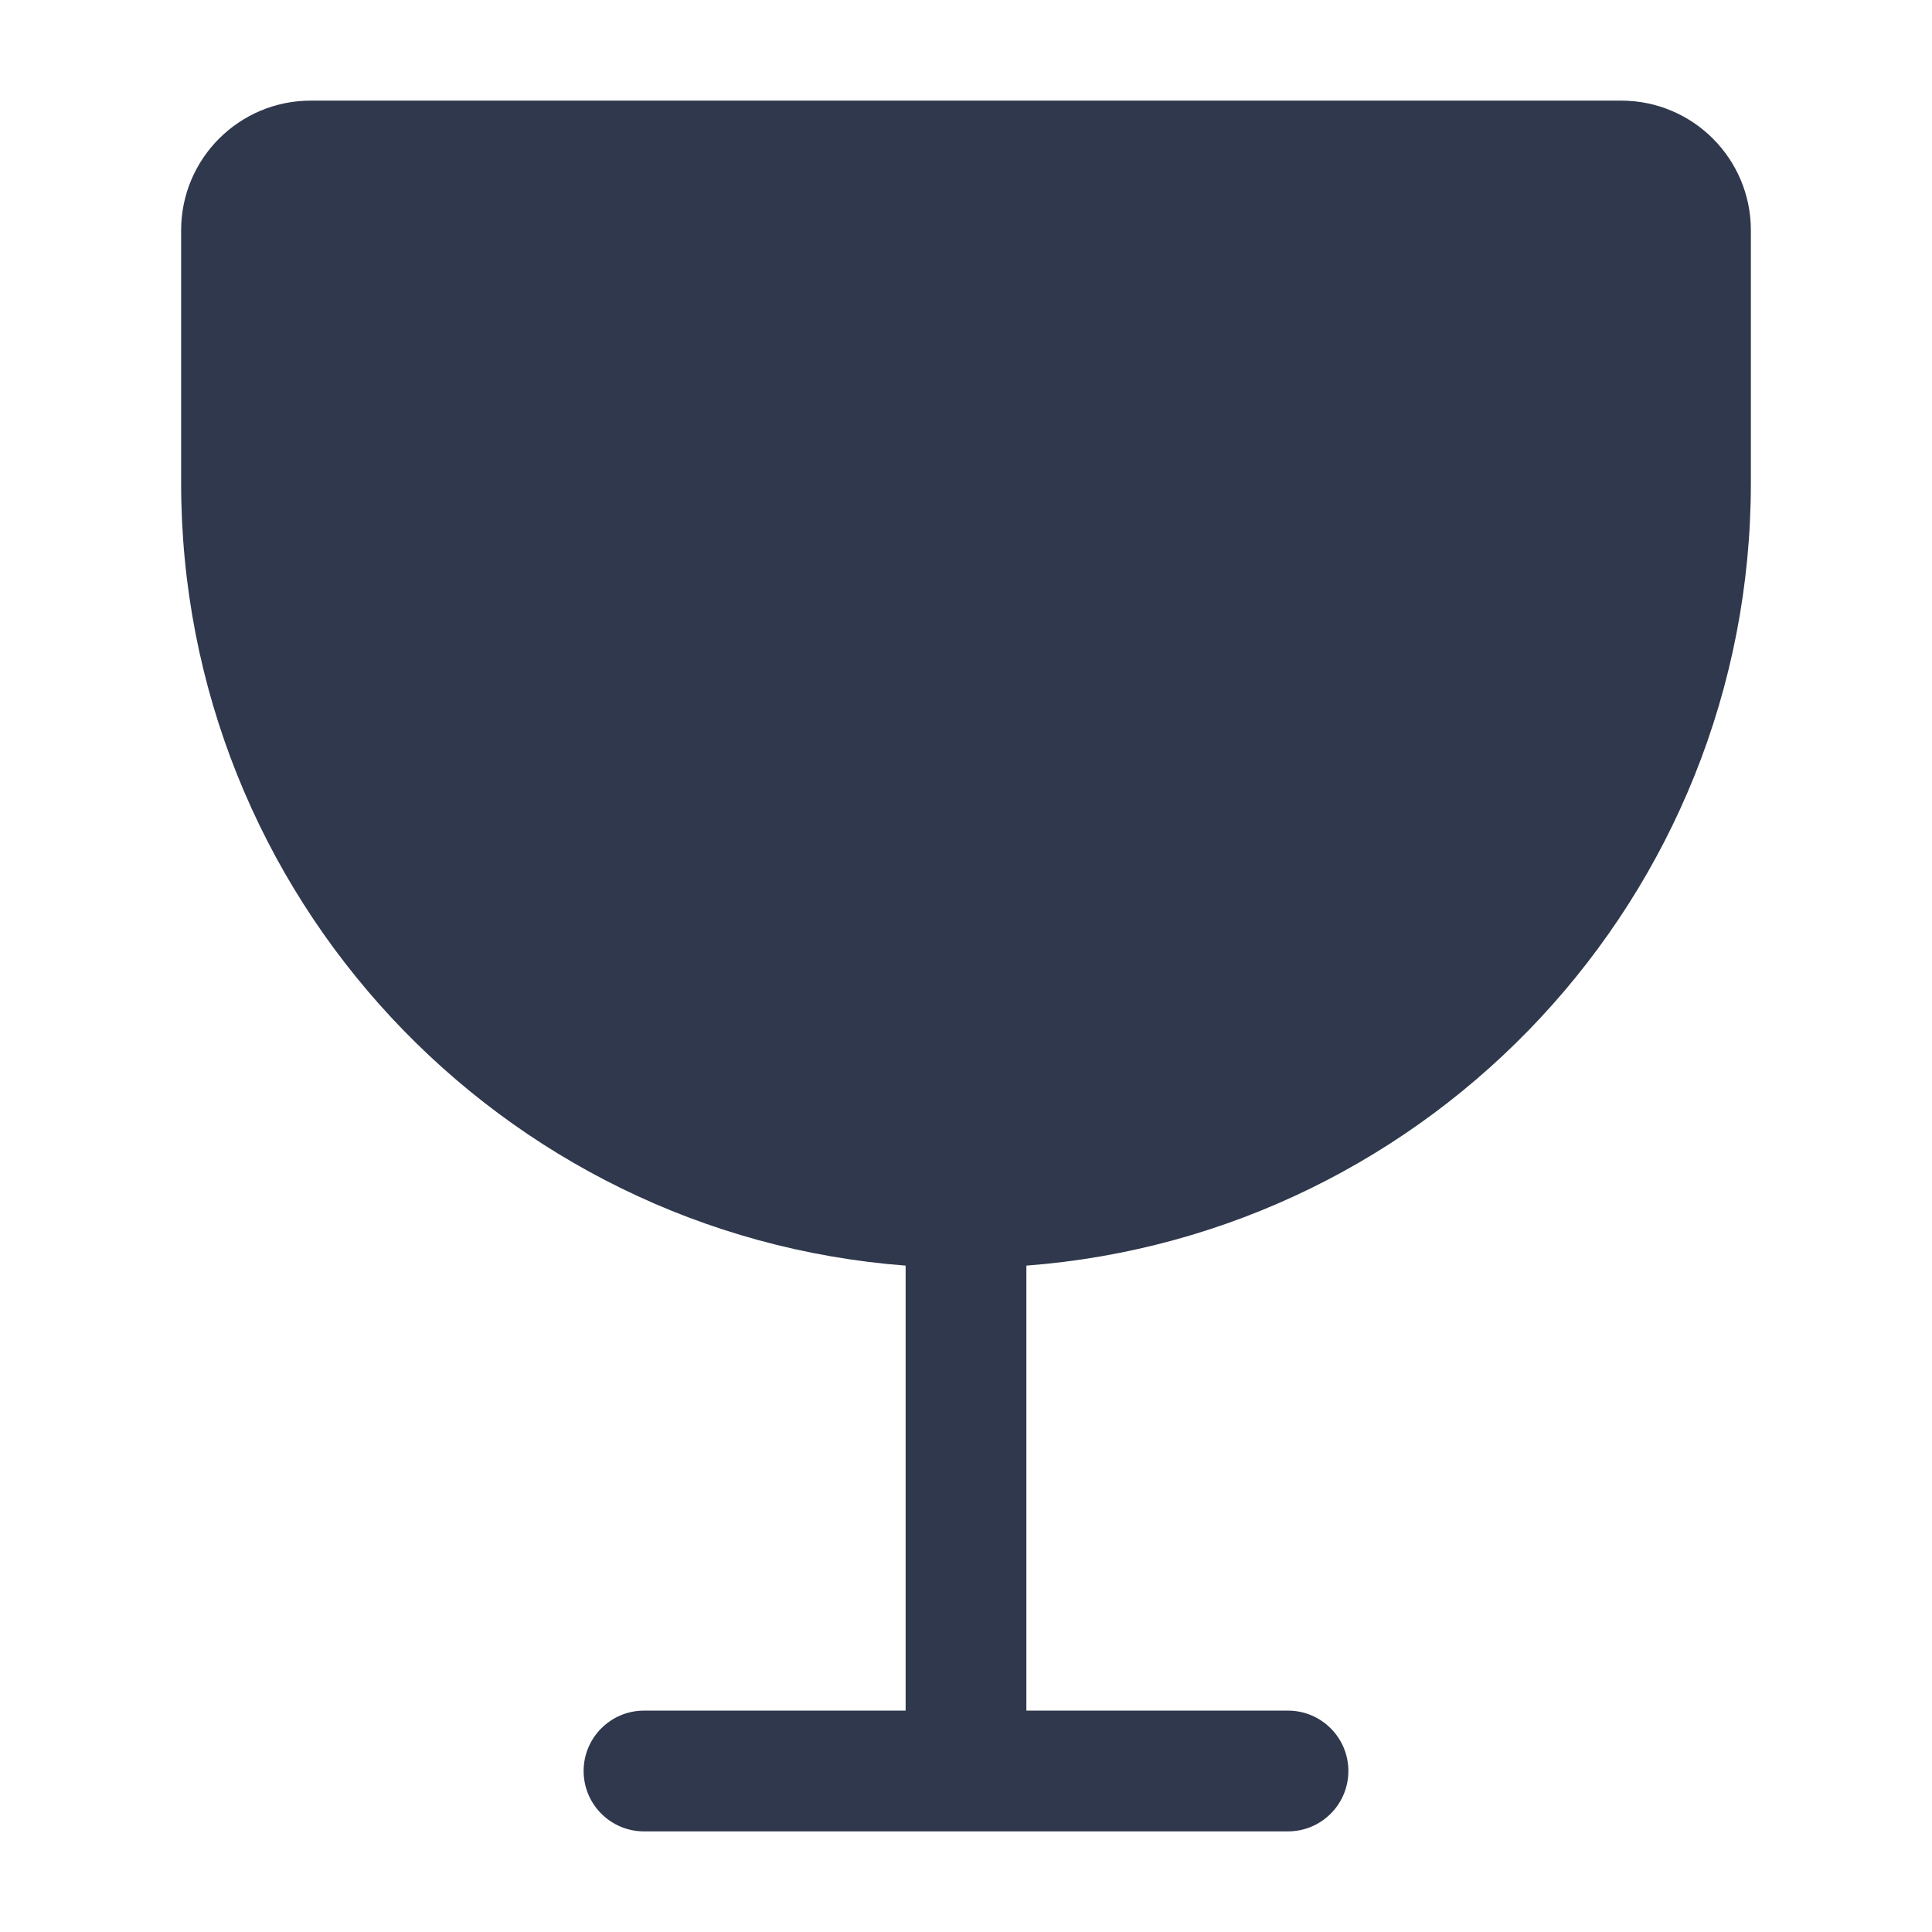 <svg width="24" height="24" viewBox="0 0 24 24" fill="none" xmlns="http://www.w3.org/2000/svg">
<path fill-rule="evenodd" clip-rule="evenodd" d="M2.25 2.861C2.25 1.971 2.971 1.25 3.861 1.25L20.139 1.25C21.029 1.25 21.75 1.971 21.75 2.861L21.75 6C21.75 11.133 17.784 15.339 12.75 15.722L12.75 21.25L16 21.25C16.414 21.25 16.75 21.586 16.75 22C16.75 22.414 16.414 22.75 16 22.75L12 22.75L8 22.75C7.586 22.75 7.25 22.414 7.25 22C7.25 21.586 7.586 21.25 8 21.25L11.25 21.25L11.25 15.722C6.216 15.338 2.25 11.132 2.25 6L2.25 2.861Z" fill="#2F384C"/>
</svg>

